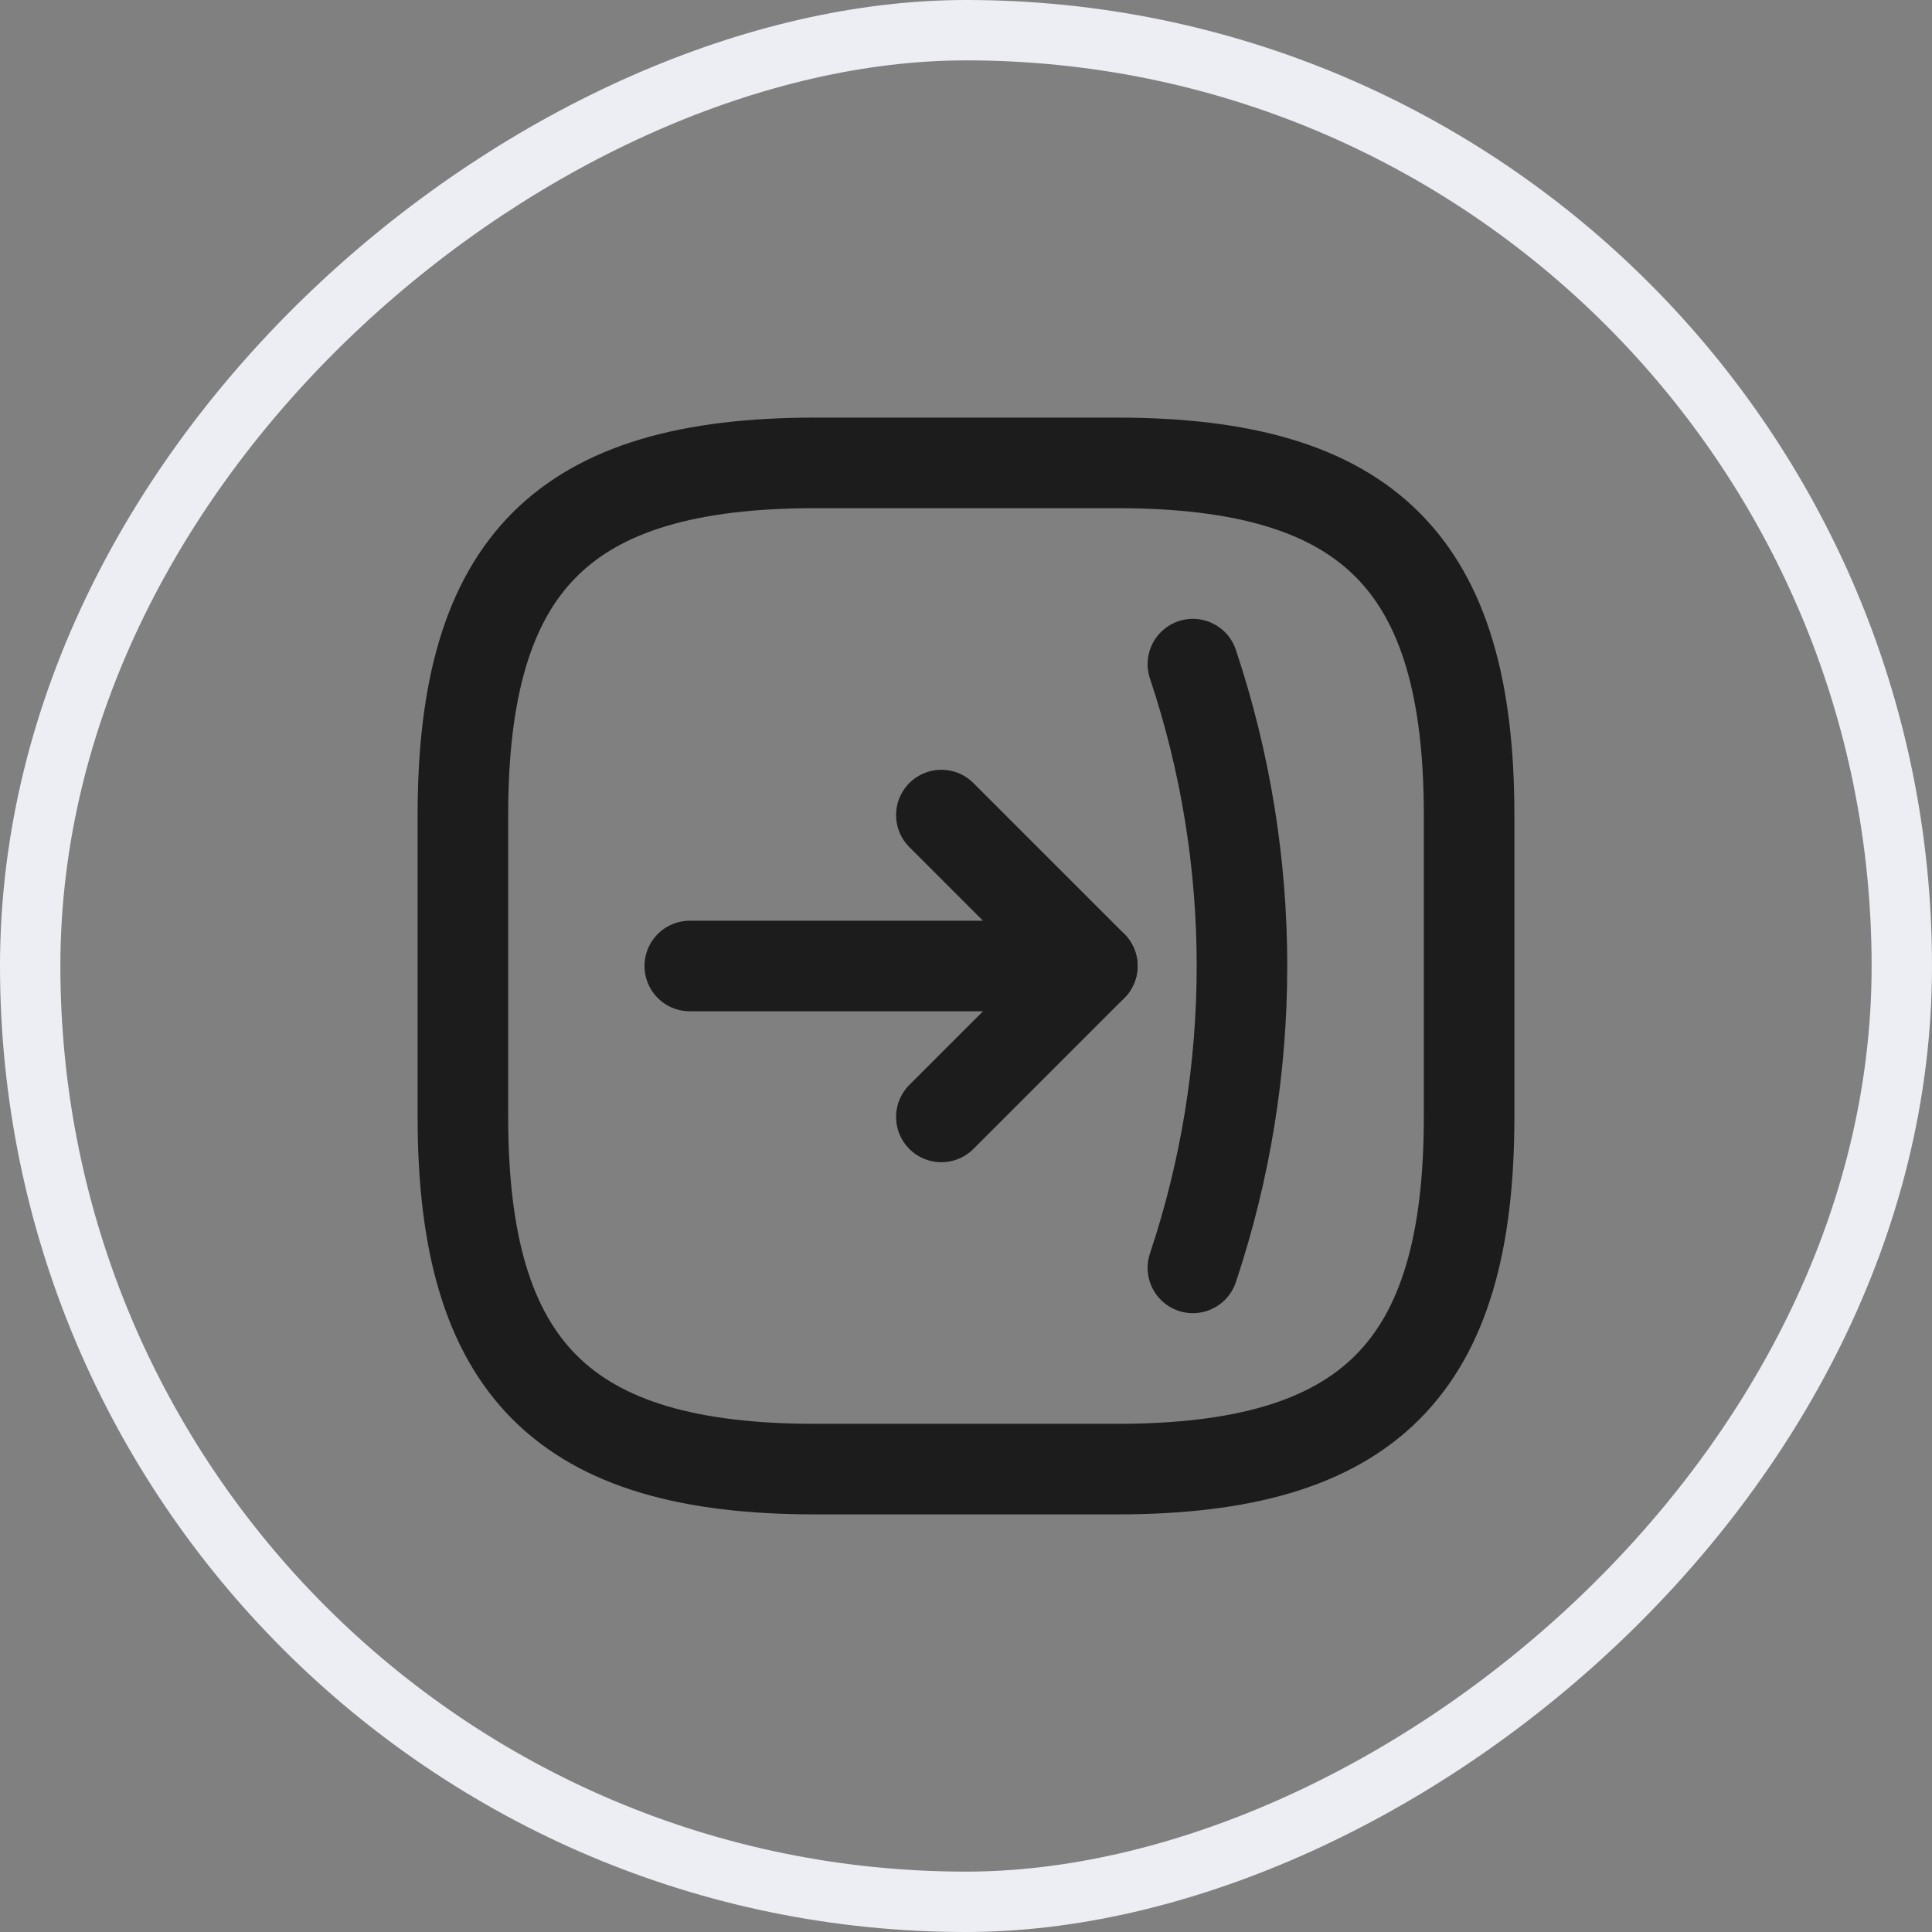 <svg width="32" height="32" viewBox="0 0 32 32" fill="none" xmlns="http://www.w3.org/2000/svg">
<rect x="0" y="0" width="32" height="32" fill="#808080" stroke="none"/>
<rect x="0.5" y="31.5" width="31" height="31" rx="15.5" transform="rotate(-90 0.5 31.5)" stroke="#EDEEF3"/>
<path d="M24.333 18.5V13.5C24.333 9.333 22.667 7.667 18.5 7.667H13.5C9.333 7.667 7.667 9.333 7.667 13.5L7.667 18.5C7.667 22.667 9.333 24.333 13.5 24.333H18.5C22.667 24.333 24.333 22.667 24.333 18.5Z" stroke="#1C1C1C" stroke-width="1.5" stroke-linecap="round" stroke-linejoin="round"/>
<path d="M15.592 18.5L18.092 16L15.592 13.5" stroke="#1C1C1C" stroke-width="1.5" stroke-linecap="round" stroke-linejoin="round"/>
<path d="M18.092 16H11.425" stroke="#1C1C1C" stroke-width="1.5" stroke-linecap="round" stroke-linejoin="round"/>
<path d="M19.758 21C20.842 17.758 20.842 14.242 19.758 11" stroke="#1C1C1C" stroke-width="1.5" stroke-linecap="round" stroke-linejoin="round"/>
</svg>
